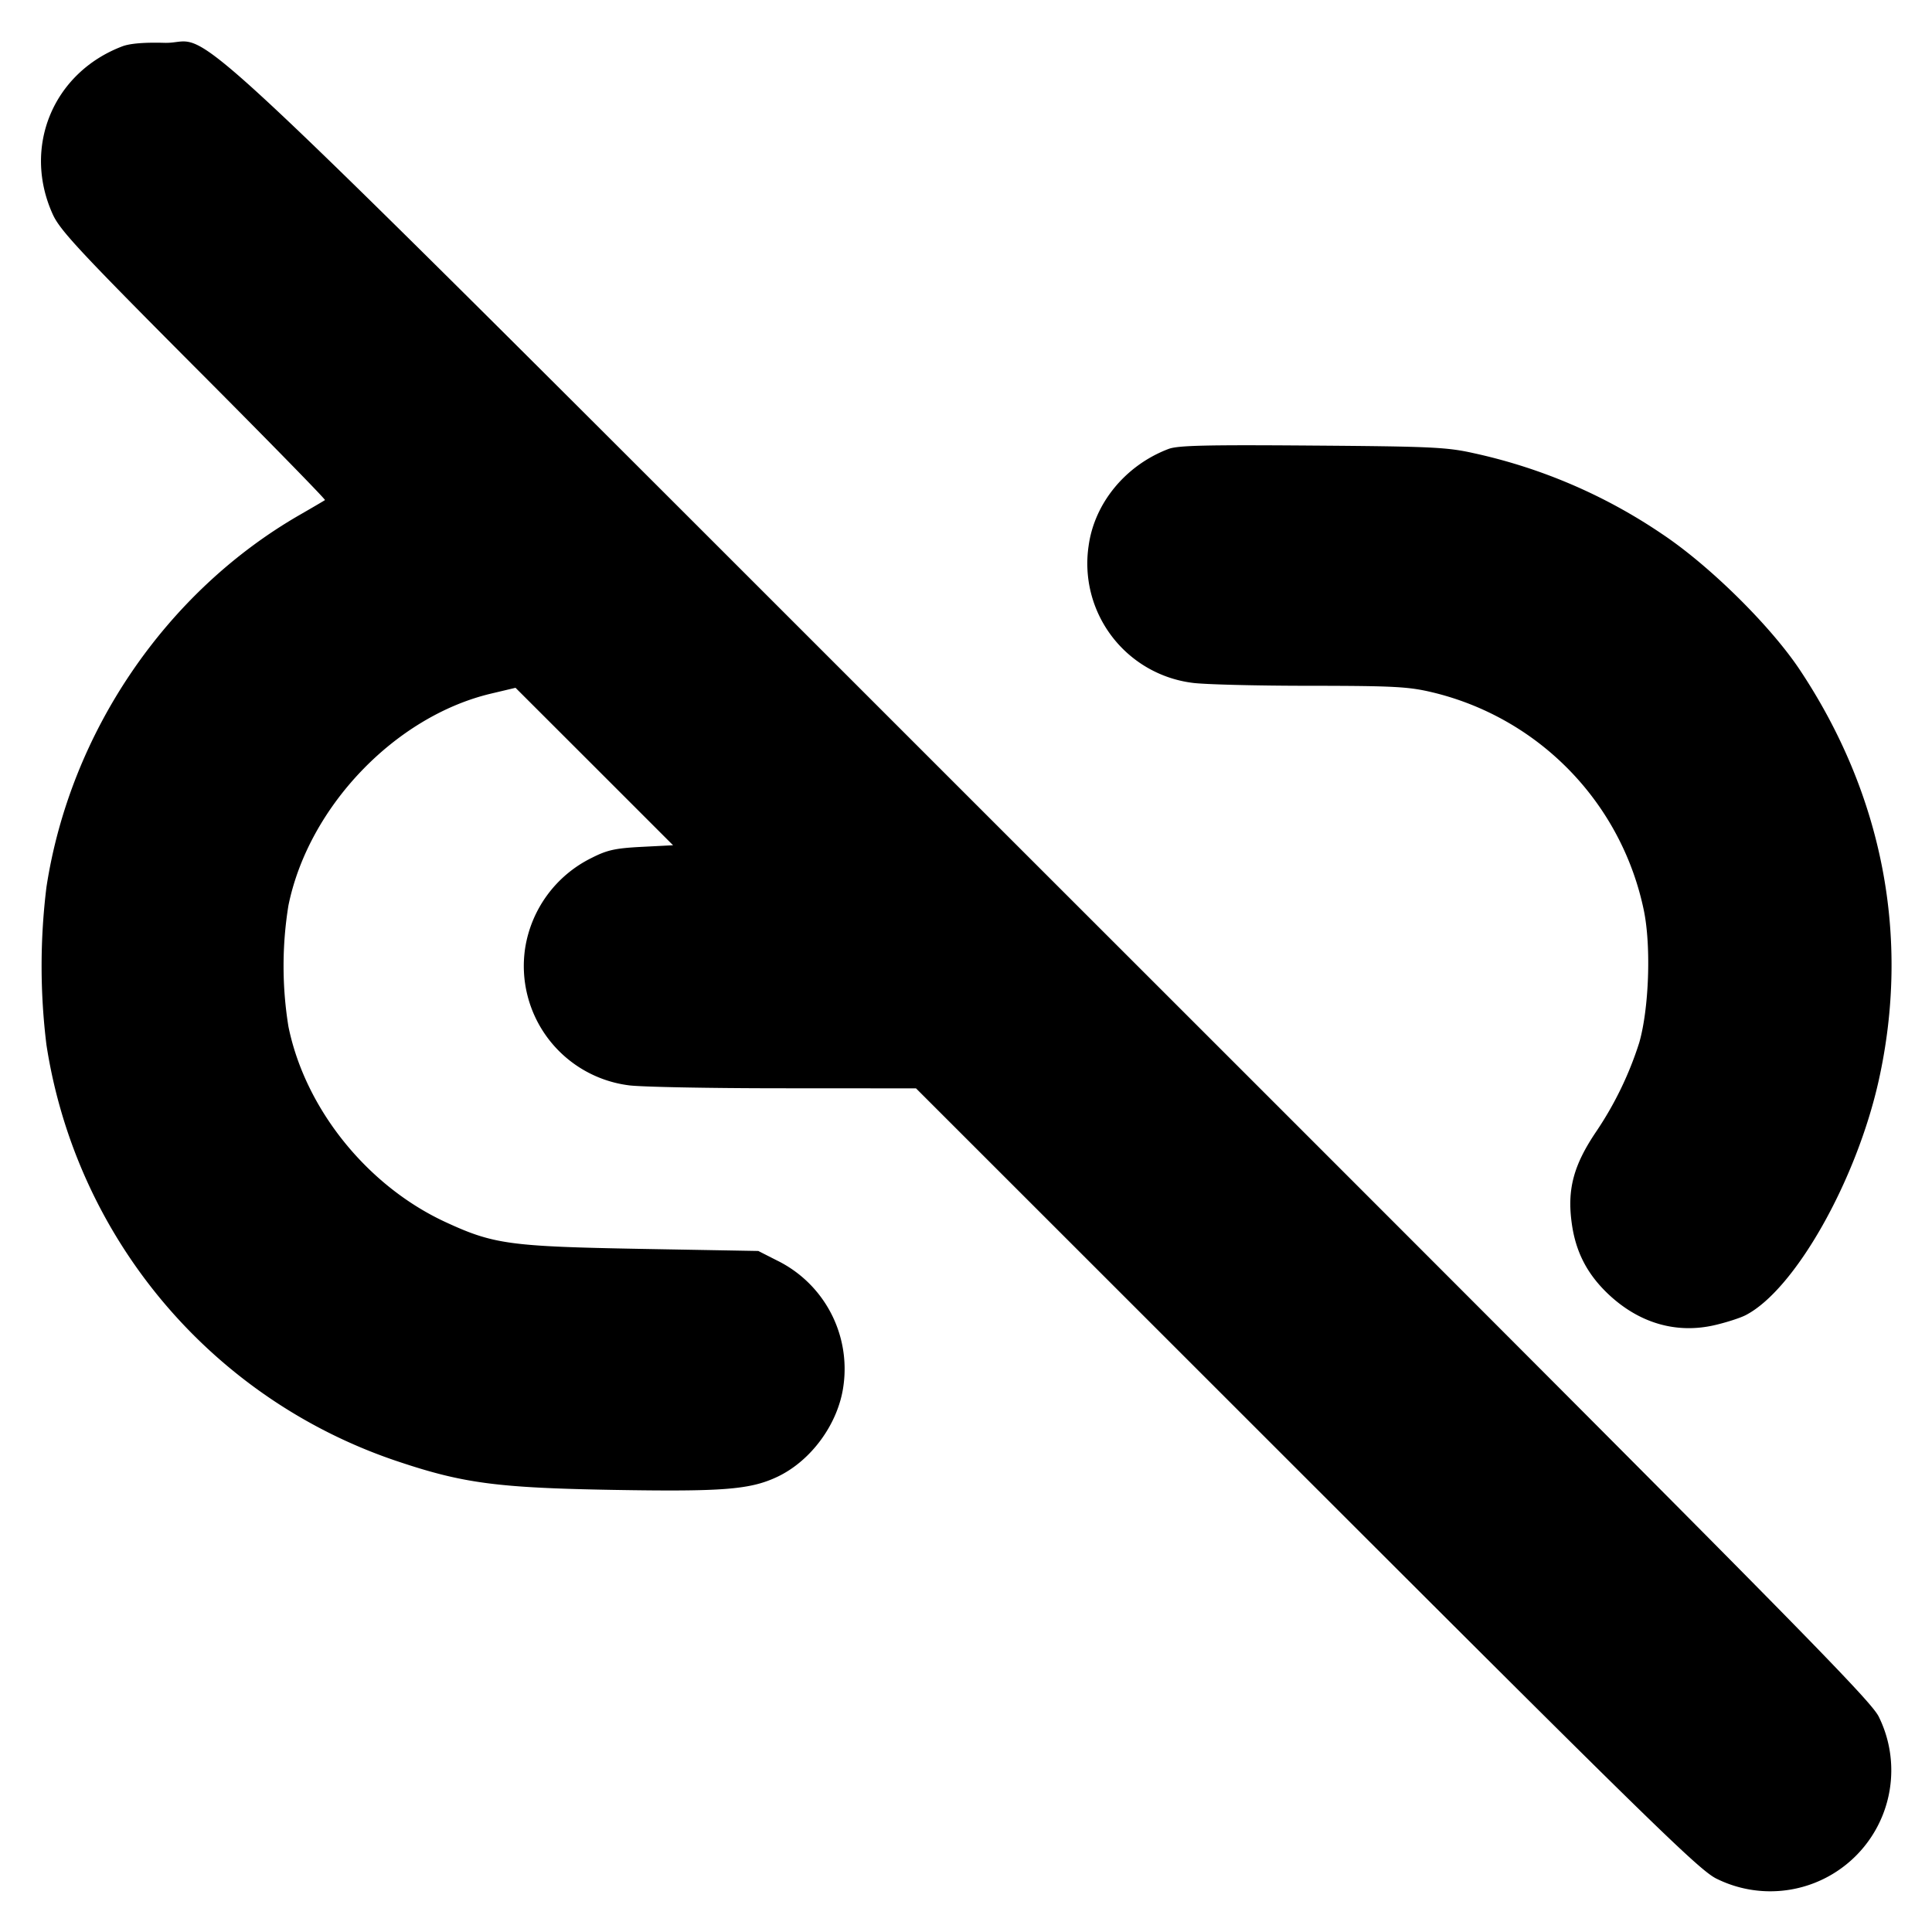 <svg xmlns="http://www.w3.org/2000/svg" width="24" height="24" fill="none" stroke="currentColor" stroke-linecap="round" stroke-linejoin="round" stroke-width="3"><path fill="#000" fill-rule="evenodd" stroke="none" d="M1.516.577C.656.906.276 1.832.657 2.666c.09.196.339.463 1.751 1.881.906.908 1.639 1.658 1.629 1.665-.009.007-.152.091-.317.186C2.057 7.357.871 9.101.577 11.02a8 8 0 0 0 0 1.96 6.5 6.5 0 0 0 4.382 5.18c.8.267 1.229.323 2.661.348 1.355.023 1.694-.003 2.029-.159.425-.198.764-.661.828-1.131a1.5 1.5 0 0 0-.829-1.562l-.228-.116-1.46-.026c-1.63-.03-1.829-.057-2.426-.333-.973-.45-1.744-1.409-1.951-2.429a4.7 4.7 0 0 1 0-1.504c.249-1.225 1.328-2.352 2.522-2.633l.299-.071.979.978.978.978-.39.02c-.328.017-.428.039-.619.136a1.51 1.51 0 0 0-.829 1.126 1.494 1.494 0 0 0 1.287 1.7c.138.02.997.037 1.909.037l1.66.001 4.86 4.858c4.35 4.347 4.885 4.869 5.093 4.964a1.503 1.503 0 0 0 2.01-2.01c-.095-.21-1.076-1.202-10.274-10.395C1.635-.49 2.738.551 2.042.532c-.253-.007-.431.008-.526.045m13 5c-.533.202-.921.673-.993 1.205a1.494 1.494 0 0 0 1.287 1.7c.138.02.79.037 1.45.037 1.062.001 1.239.011 1.536.082a3.52 3.52 0 0 1 2.626 2.716c.09.447.062 1.215-.059 1.636a4.3 4.3 0 0 1-.531 1.099c-.285.42-.366.722-.307 1.145.049.356.192.631.455.88.382.36.844.495 1.322.384.143-.033.317-.089.384-.124.609-.315 1.373-1.664 1.652-2.914.395-1.775.053-3.55-.982-5.105-.369-.552-1.129-1.3-1.716-1.689a6.7 6.7 0 0 0-2.331-.999c-.334-.075-.523-.084-2.009-.095-1.315-.01-1.669-.002-1.784.042"/></svg>
